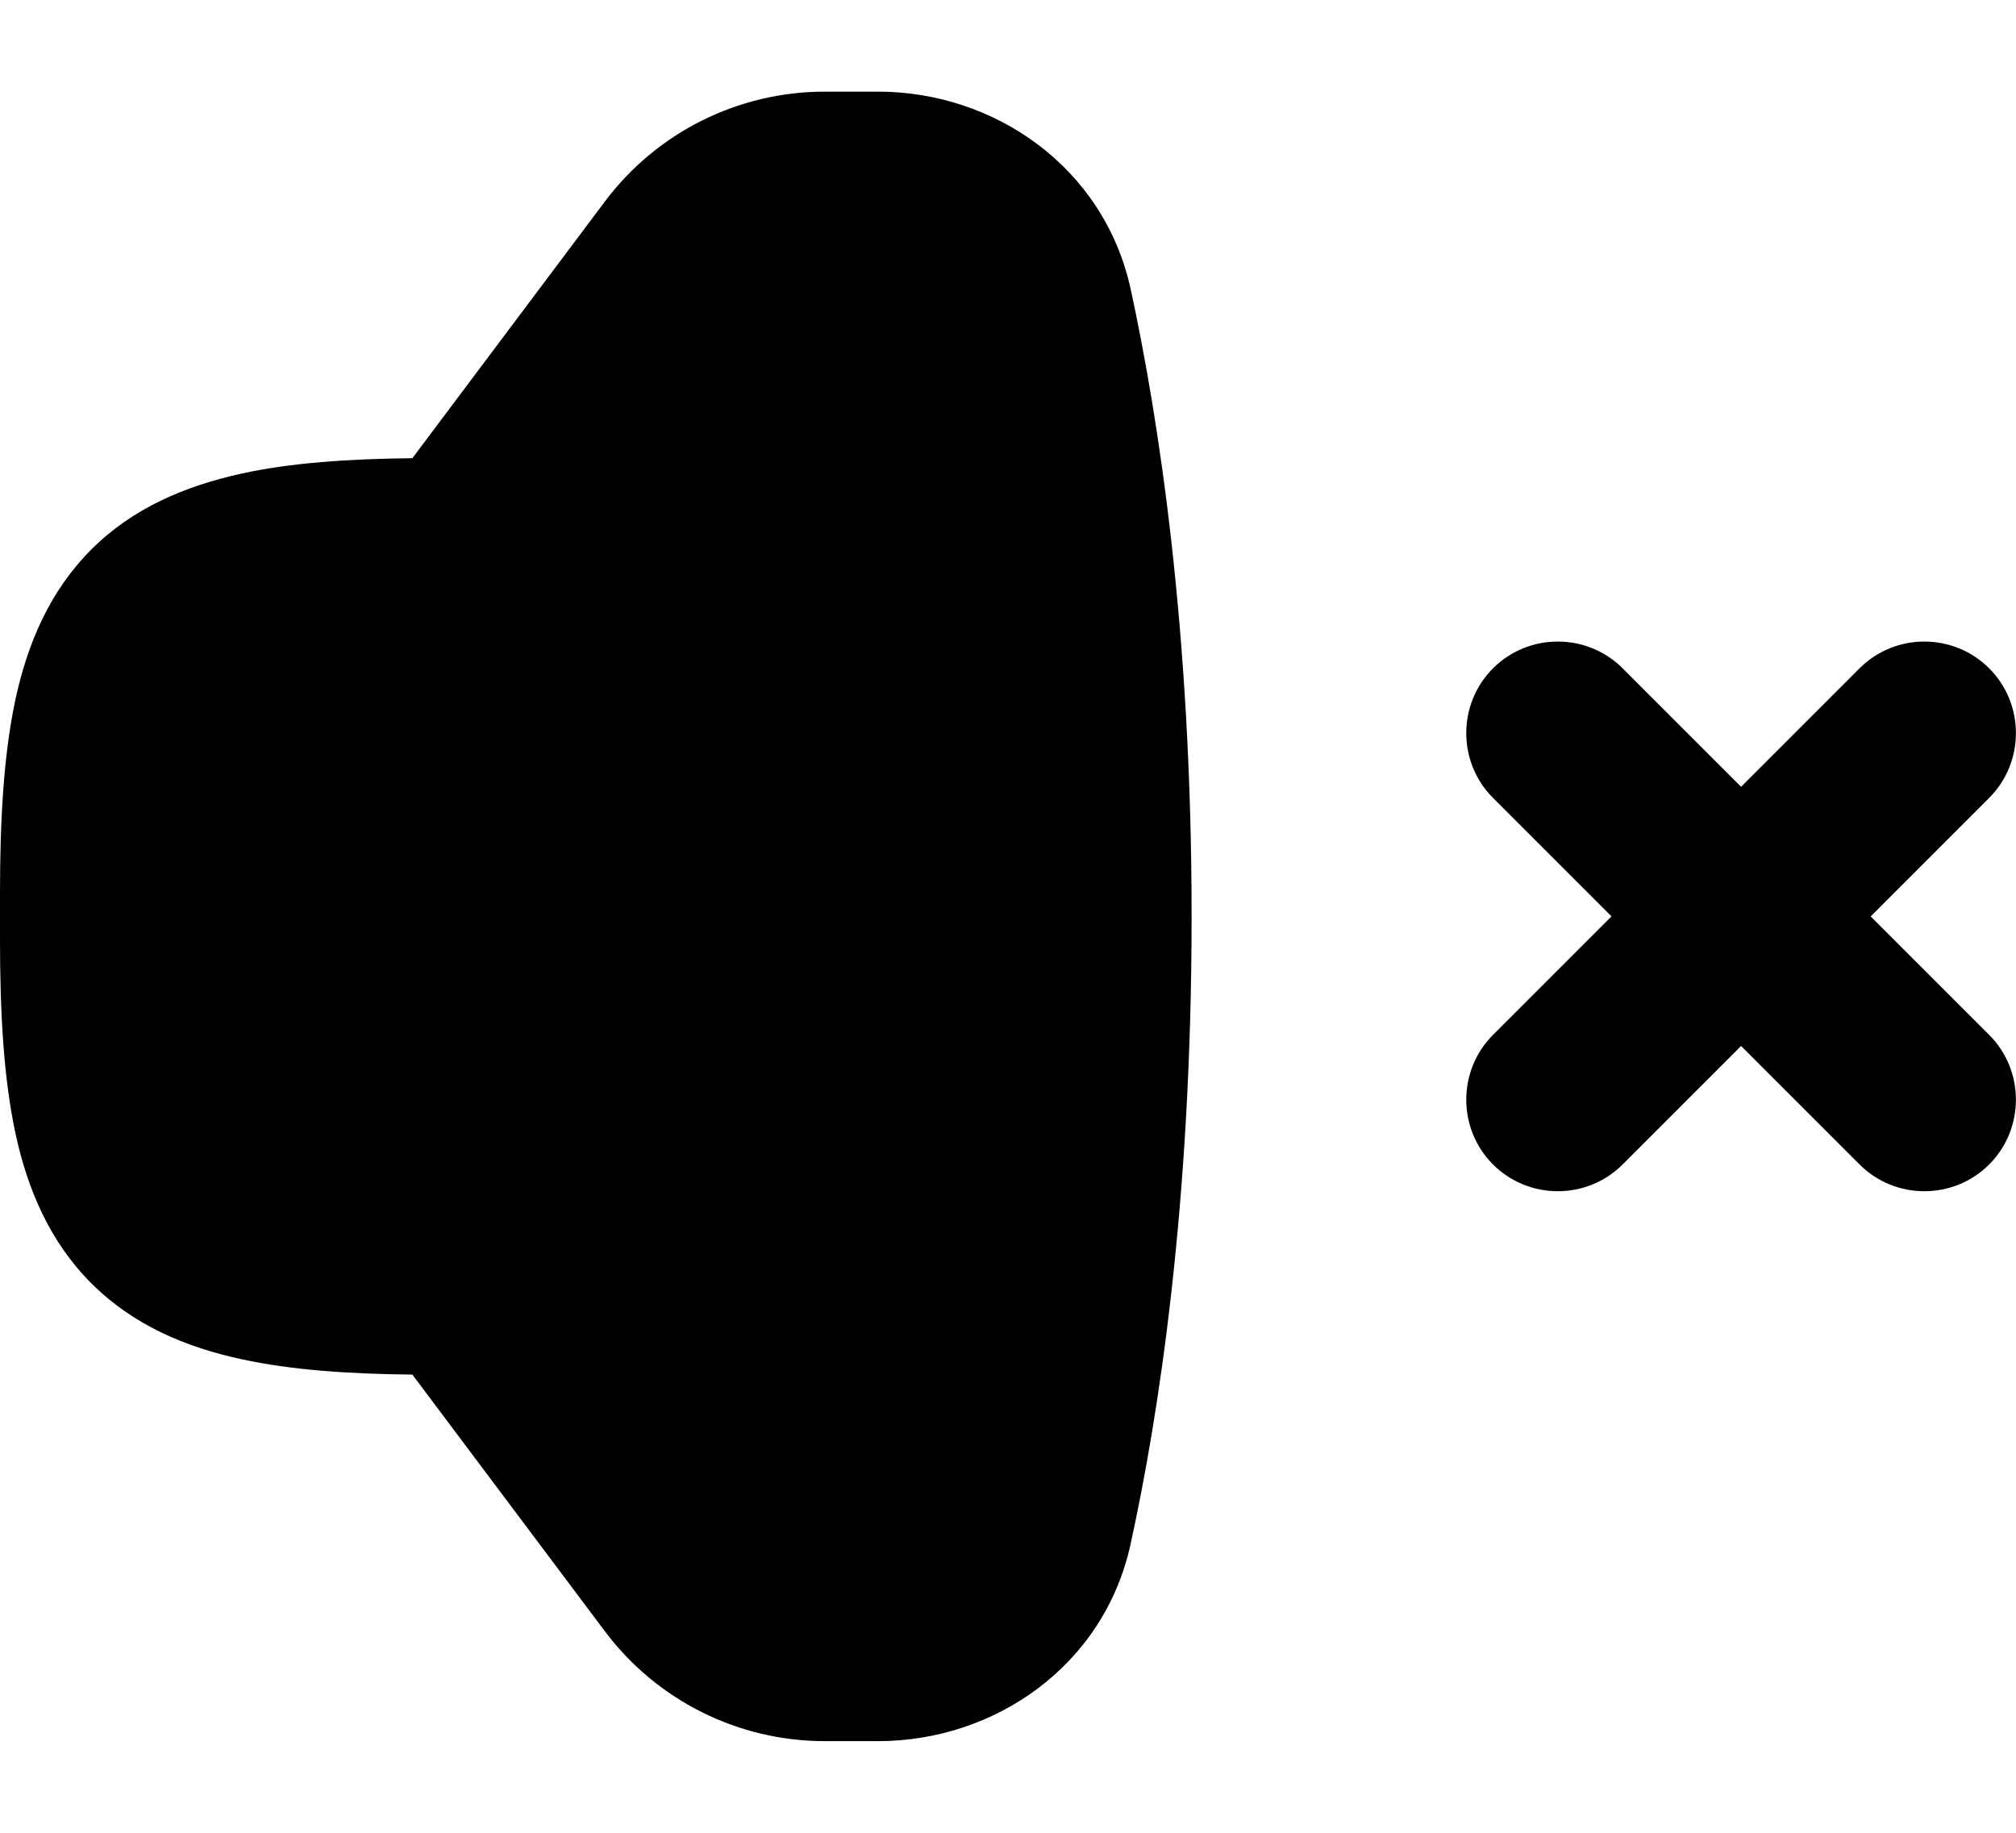 <svg xmlns="http://www.w3.org/2000/svg" viewBox="0 0 616 560"><!--! Font Awesome Pro 7.0.1 by @fontawesome - https://fontawesome.com License - https://fontawesome.com/license (Commercial License) Copyright 2025 Fonticons, Inc. --><path fill="currentColor" d="M0 287l0-14c0-22.4 1.1-42.3 4.7-59.2 3.7-17.2 10.5-33.2 23.2-45.9s28.7-19.4 45.9-23.2c15.1-3.3 32.6-4.5 52.2-4.7l58.8-78.4C200.7 40.4 225.6 28 252 28l16.3 0c35.4 0 69 22.9 77.2 60.4 8.4 38.8 18.6 103.7 18.6 191.6s-10.1 152.8-18.6 191.6c-8.1 37.5-41.7 60.4-77.2 60.4L252 532c-26.4 0-51.3-12.4-67.2-33.6L126 420c-19.6-.2-37.1-1.4-52.2-4.7-17.2-3.7-33.2-10.5-45.9-23.2S8.4 363.4 4.7 346.2C1.1 329.3 0 309.4 0 287zm495.8-82.8c-10.9-10.9-28.7-10.9-39.6 0s-10.9 28.7 0 39.6l36.2 36.2-36.2 36.2c-10.9 10.9-10.9 28.7 0 39.6s28.7 10.9 39.6 0l36.2-36.2 36.2 36.2c10.9 10.9 28.7 10.9 39.6 0s10.9-28.7 0-39.6l-36.2-36.2 36.2-36.2c10.9-10.9 10.9-28.7 0-39.6s-28.7-10.9-39.6 0l-36.2 36.2-36.2-36.2z"/></svg>
